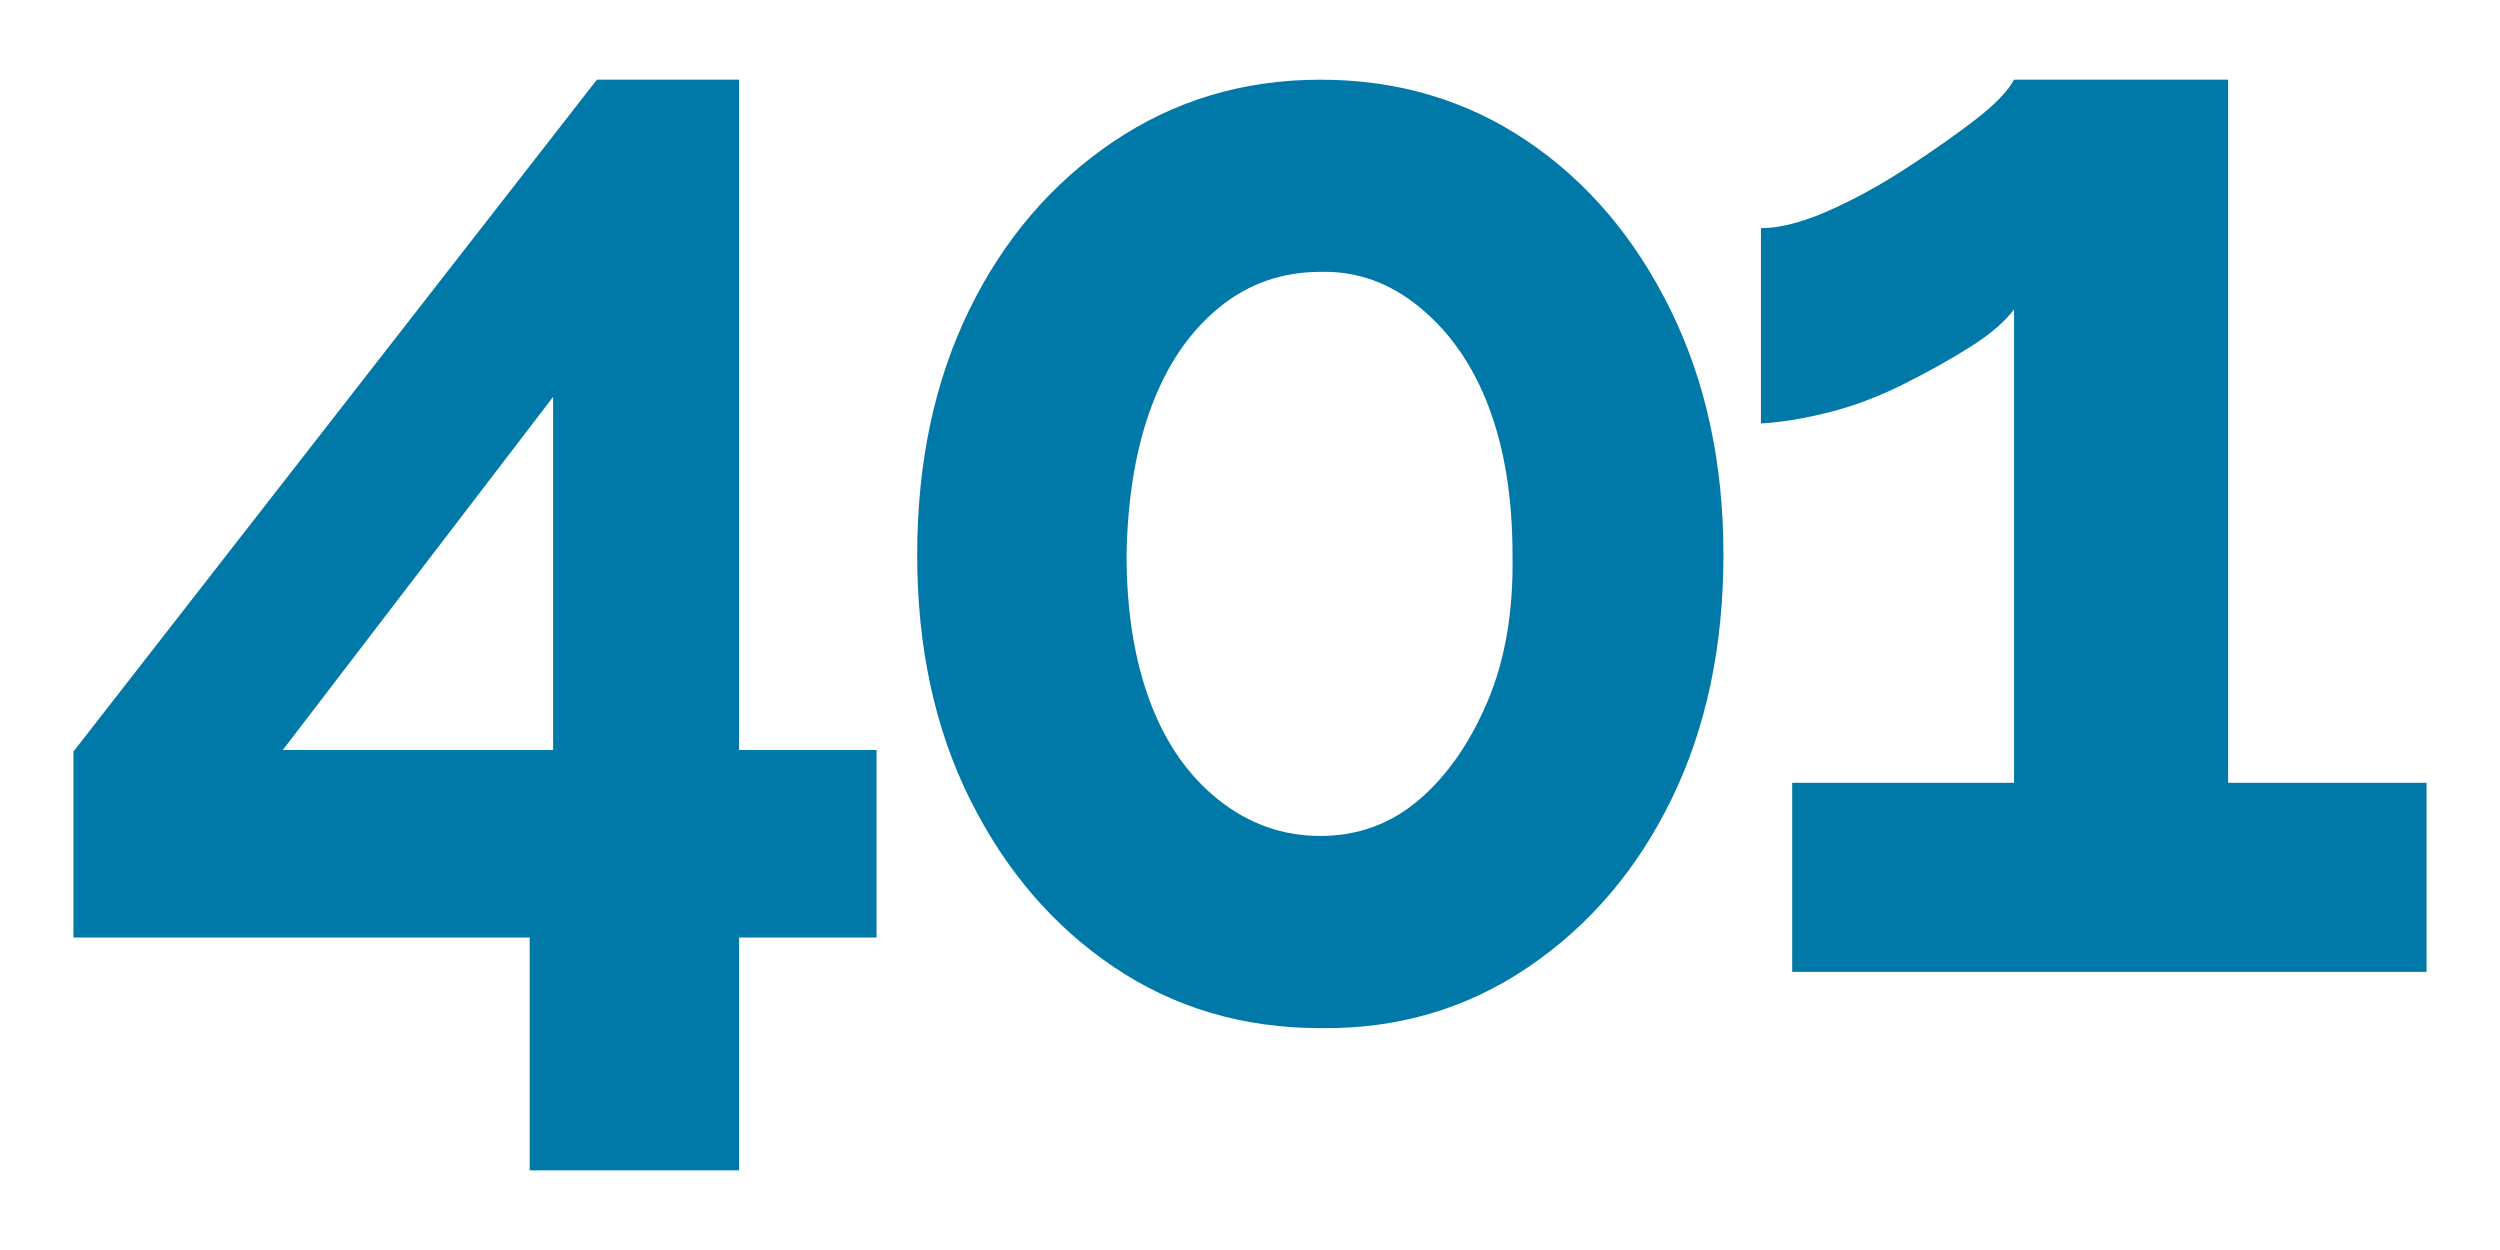 <svg xmlns="http://www.w3.org/2000/svg" fill="#0179a8" width="400" height="200" viewBox="0 0 400 200">
 <path d="M 84.75,187.25 V 150 h -73 v -29.75 l 83.75,-107.5 h 22.75 V 120 h 22 v 30 h -22 v 37.25 z m -39.5,-67.25 h 43.25 V 63.5 Z"/>
 <path d="m 275.75,88.75 q 0,22 -8.25,39 -8.25,17 -23,27 -14.75,10 -33.25,9.75 -18.5,0 -33,-9.75 -14.5,-9.75 -23,-26.75 -8.5,-17 -8.5,-39.25 0,-22 8.25,-39 8.25,-17 23,-27 14.75,-10 33.25,-10 18.5,0 33,9.75 14.5,9.75 23,27 8.5,17.25 8.5,39.25 z m -33.75,0 q 0,-13.5 -3.75,-23.5 -3.75,-10 -11,-16 -7.25,-6 -16,-5.75 -9.25,0 -16.25,5.75 -7,5.75 -10.75,15.75 -3.75,10 -4,23.75 0,13.5 3.75,23.5 3.75,10 11,15.75 7.25,5.75 16.25,5.75 9,0 15.75,-5.75 6.75,-5.75 11,-15.75 4.25,-10 4,-23.5 z"/>
 <path d="m 388.25,125.25 v 30.25 h -101.5 v -30.25 h 35.5 v -75.75 q -2.25,3 -7,6 -4.75,3 -10.75,6 -6,3 -12,4.5 -6,1.5 -10.75,1.75 V 36.5 q 4.5,0 10.75,-2.75 6.25,-2.75 12.75,-7 6.5,-4.25 11,-7.75 4.5,-3.5 6,-6.25 h 34.25 v 112.5 z"/>
</svg>
